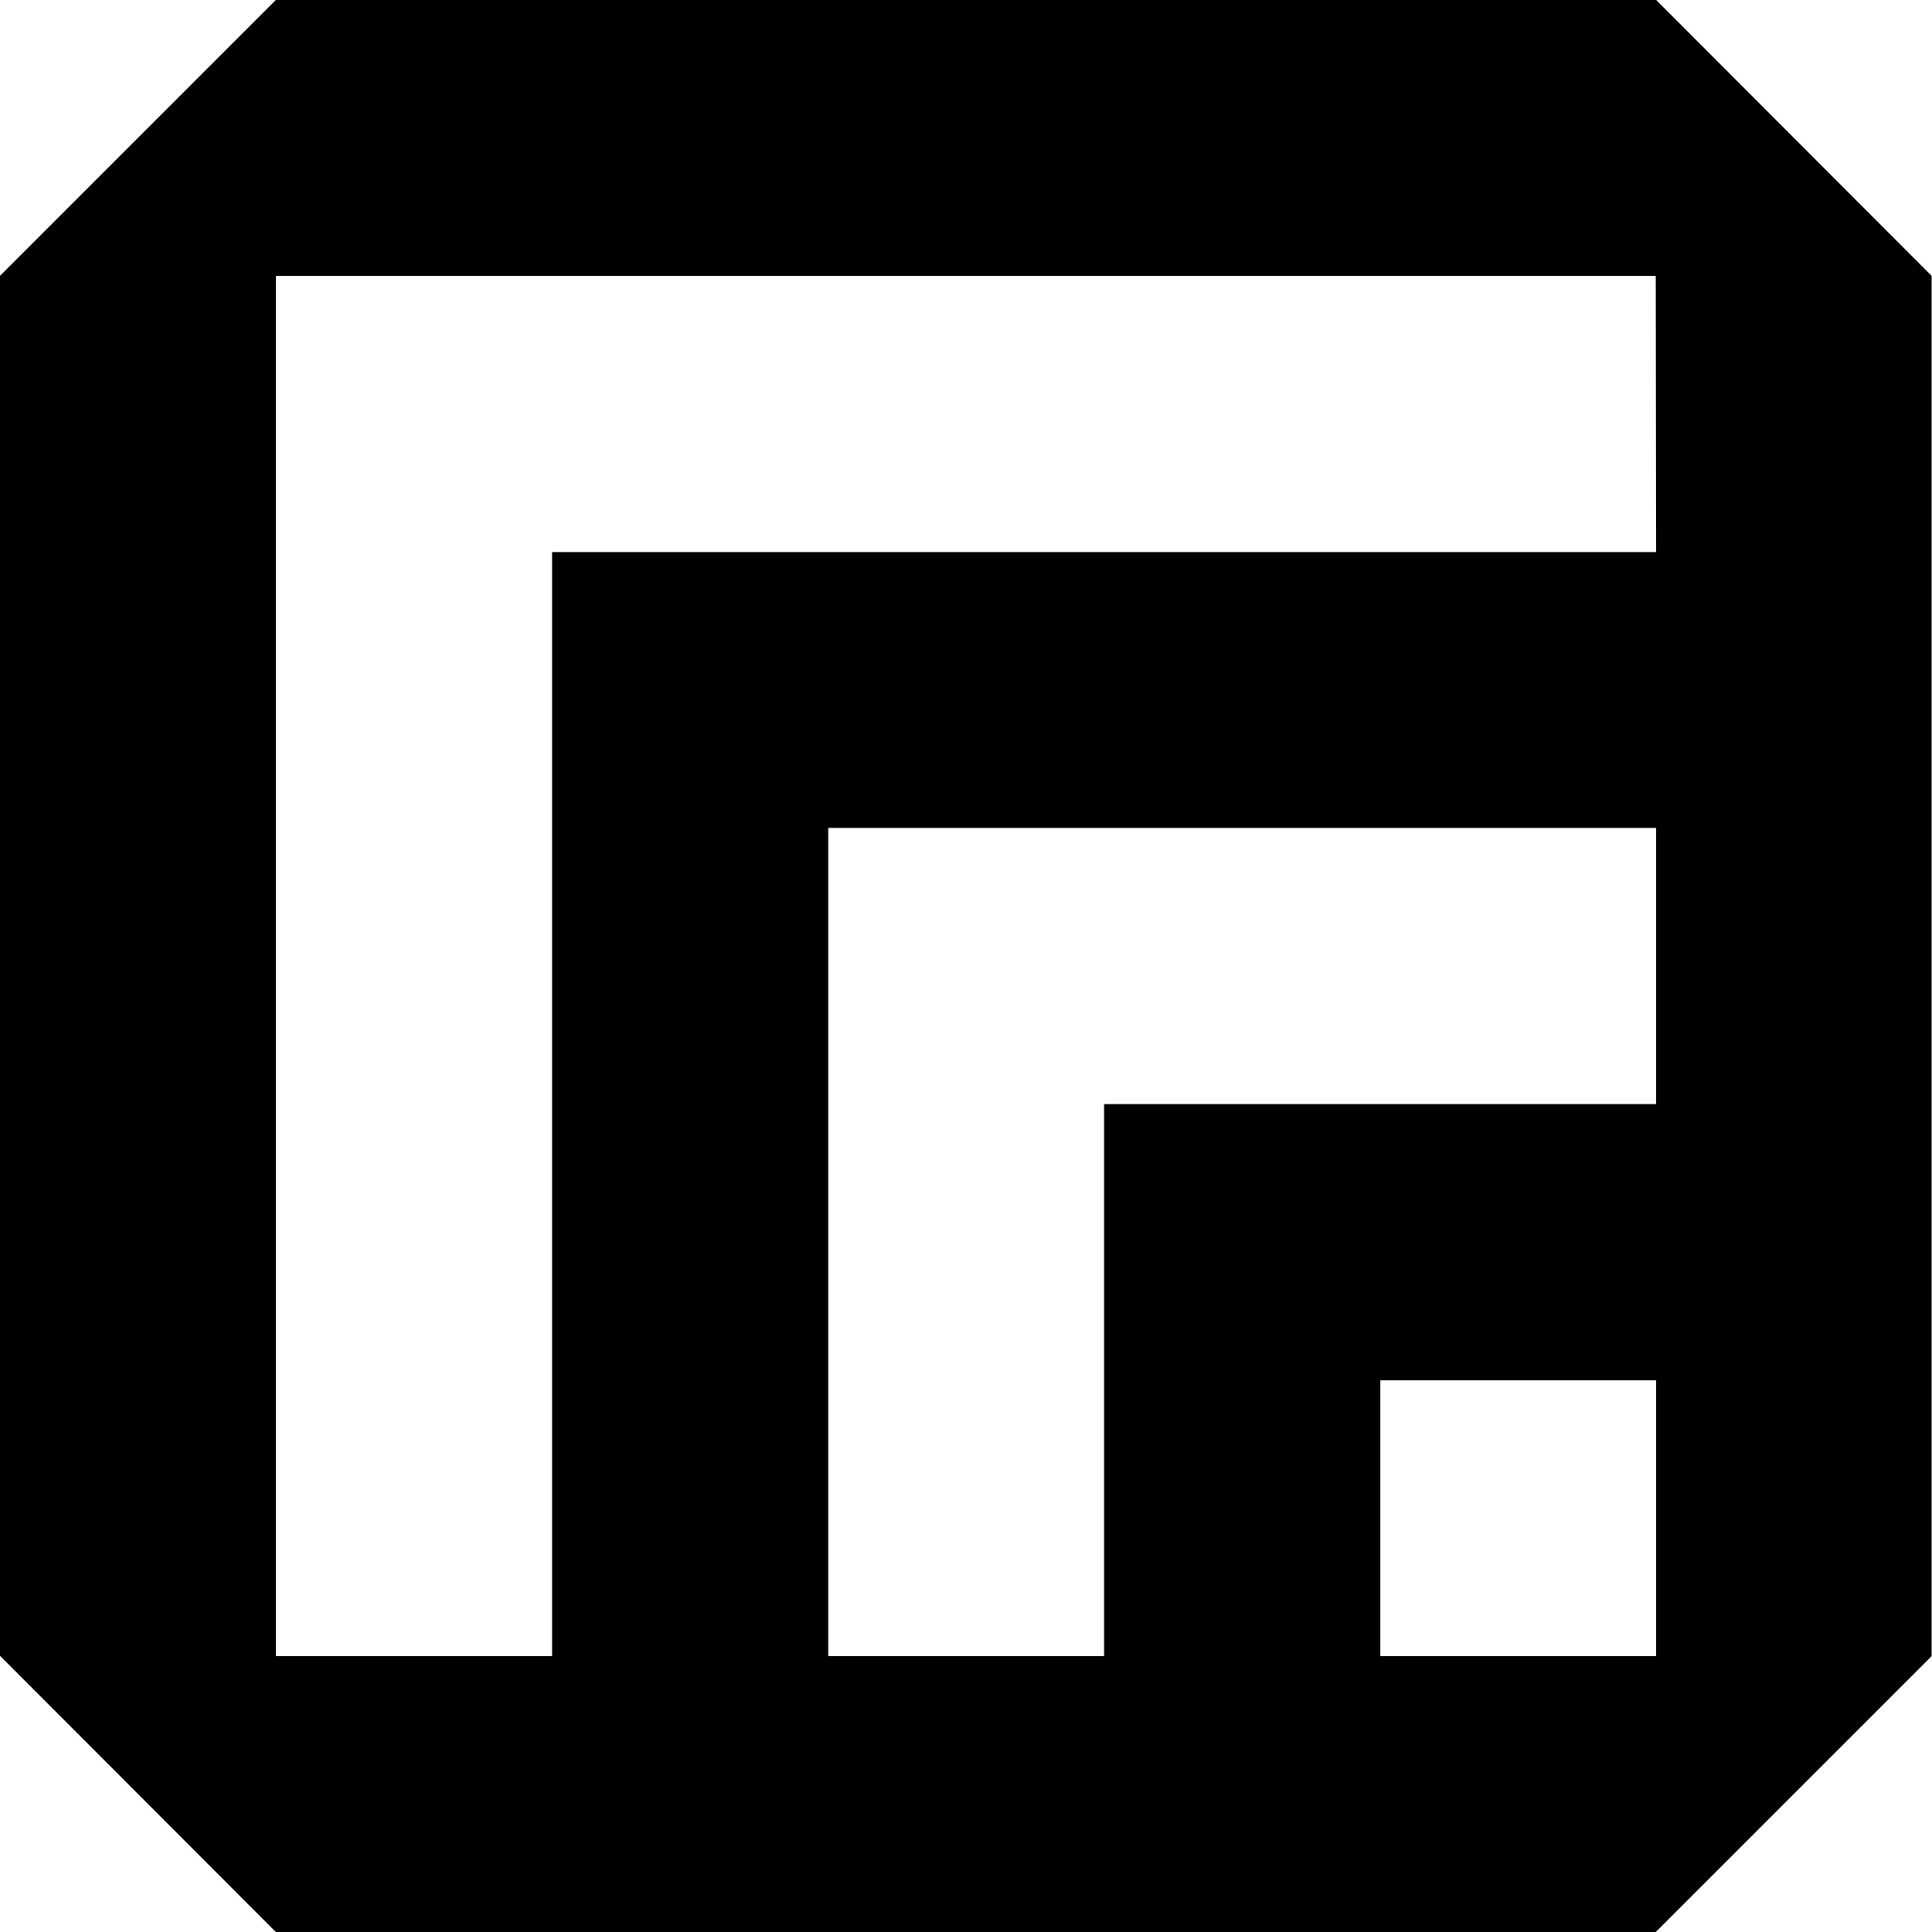 <?xml version="1.0" encoding="utf-8"?>
<!-- Generator: Adobe Illustrator 19.2.1, SVG Export Plug-In . SVG Version: 6.00 Build 0)  -->
<svg version="1.1" id="Layer_1" xmlns="http://www.w3.org/2000/svg" xmlns:xlink="http://www.w3.org/1999/xlink" x="0px" y="0px"
	 viewBox="0 0 512 512" style="enable-background:new 0 0 512 512;" xml:space="preserve">
<style type="text/css">
	.st0{enable-background:new    ;}
</style>
<g id="_x39__x2F_s_1_" class="st0">
	<g id="_x39__x2F_s">
		<g>
			<path d="M438.9,0H73.1L0,73.1v365.7L73.1,512h365.7l73.1-73.1V73.1L438.9,0z M438.9,438.9h-73.1v-73.1h73.1V438.9z M438.9,292.6
				H292.6v146.3h-73.1V219.4h219.4V292.6z M438.9,146.3H146.3v292.6H73.1V73.1h365.7L438.9,146.3L438.9,146.3z"/>
		</g>
	</g>
</g>
</svg>
